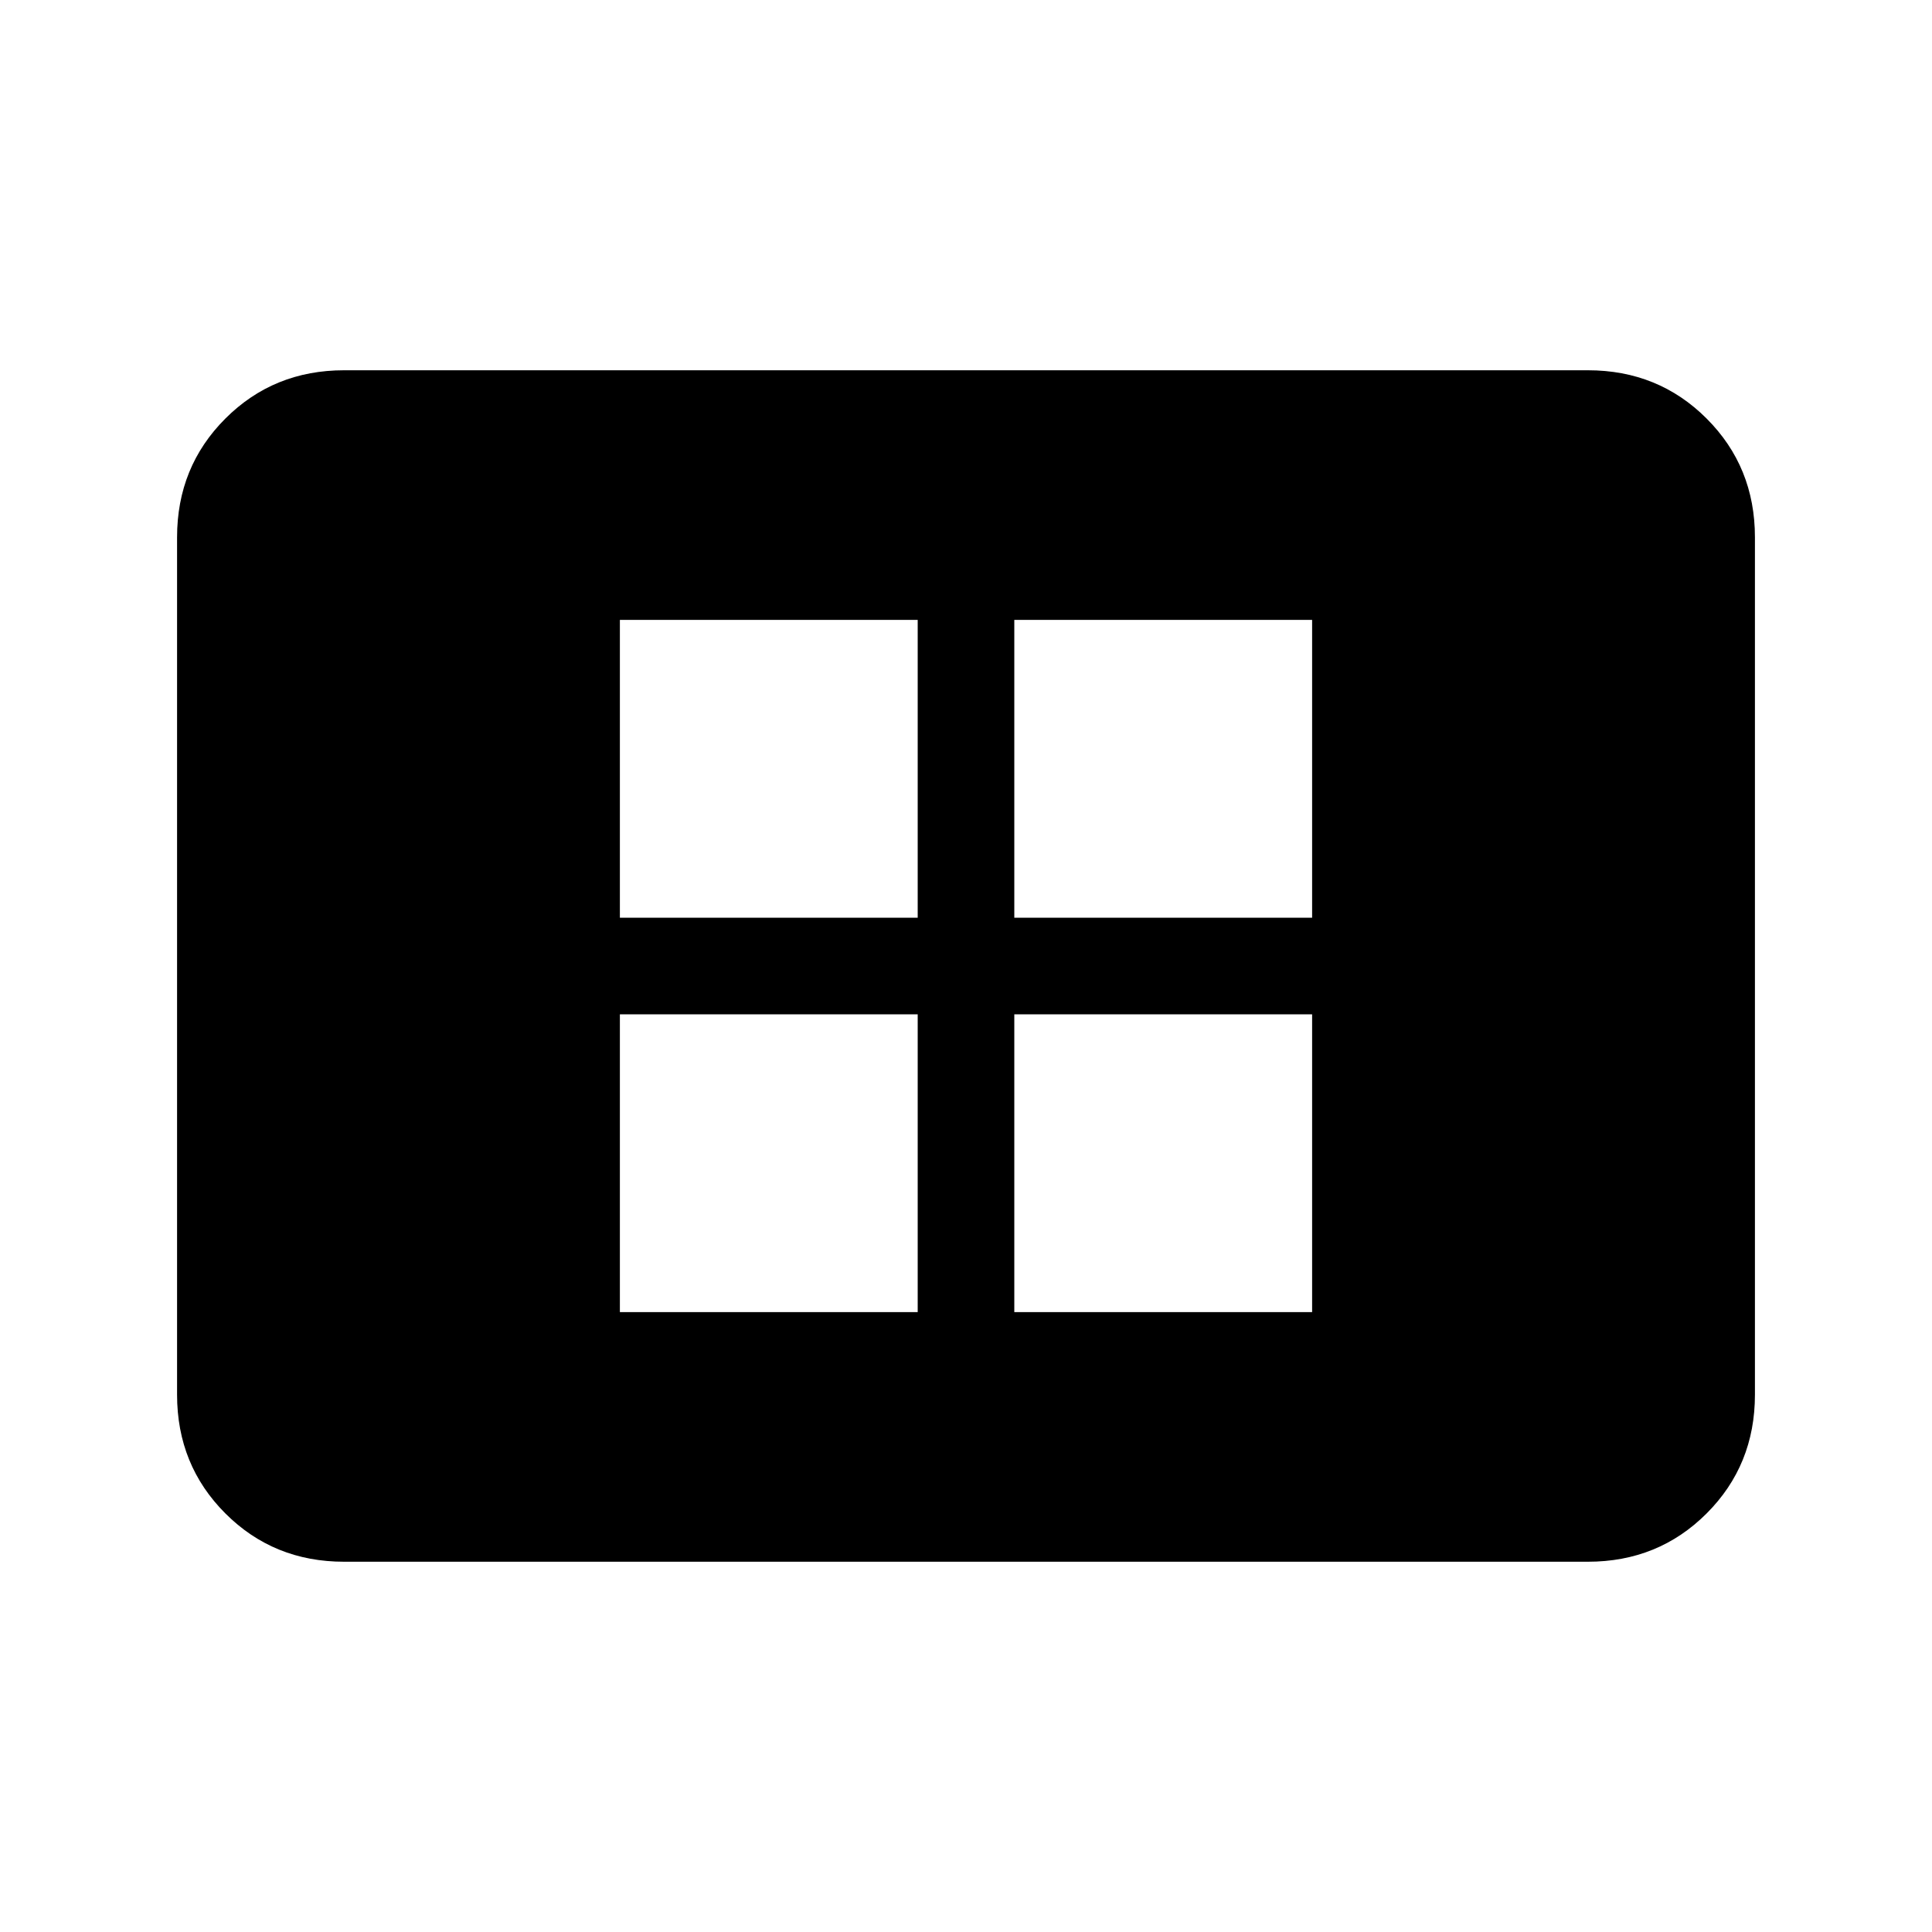 <svg xmlns="http://www.w3.org/2000/svg" height="20" width="20"><path d="M6.417 13.583H9.5V10.5H6.417Zm0-4.083H9.5V6.417H6.417Zm4.083 4.083h3.083V10.5H10.5Zm0-4.083h3.083V6.417H10.5Zm-6.938 6.667q-.729 0-1.229-.5-.5-.5-.5-1.229V5.562q0-.729.5-1.229.5-.5 1.229-.5h12.876q.729 0 1.229.5.5.5.5 1.229v8.876q0 .729-.5 1.229-.5.5-1.229.5Z"/></svg>